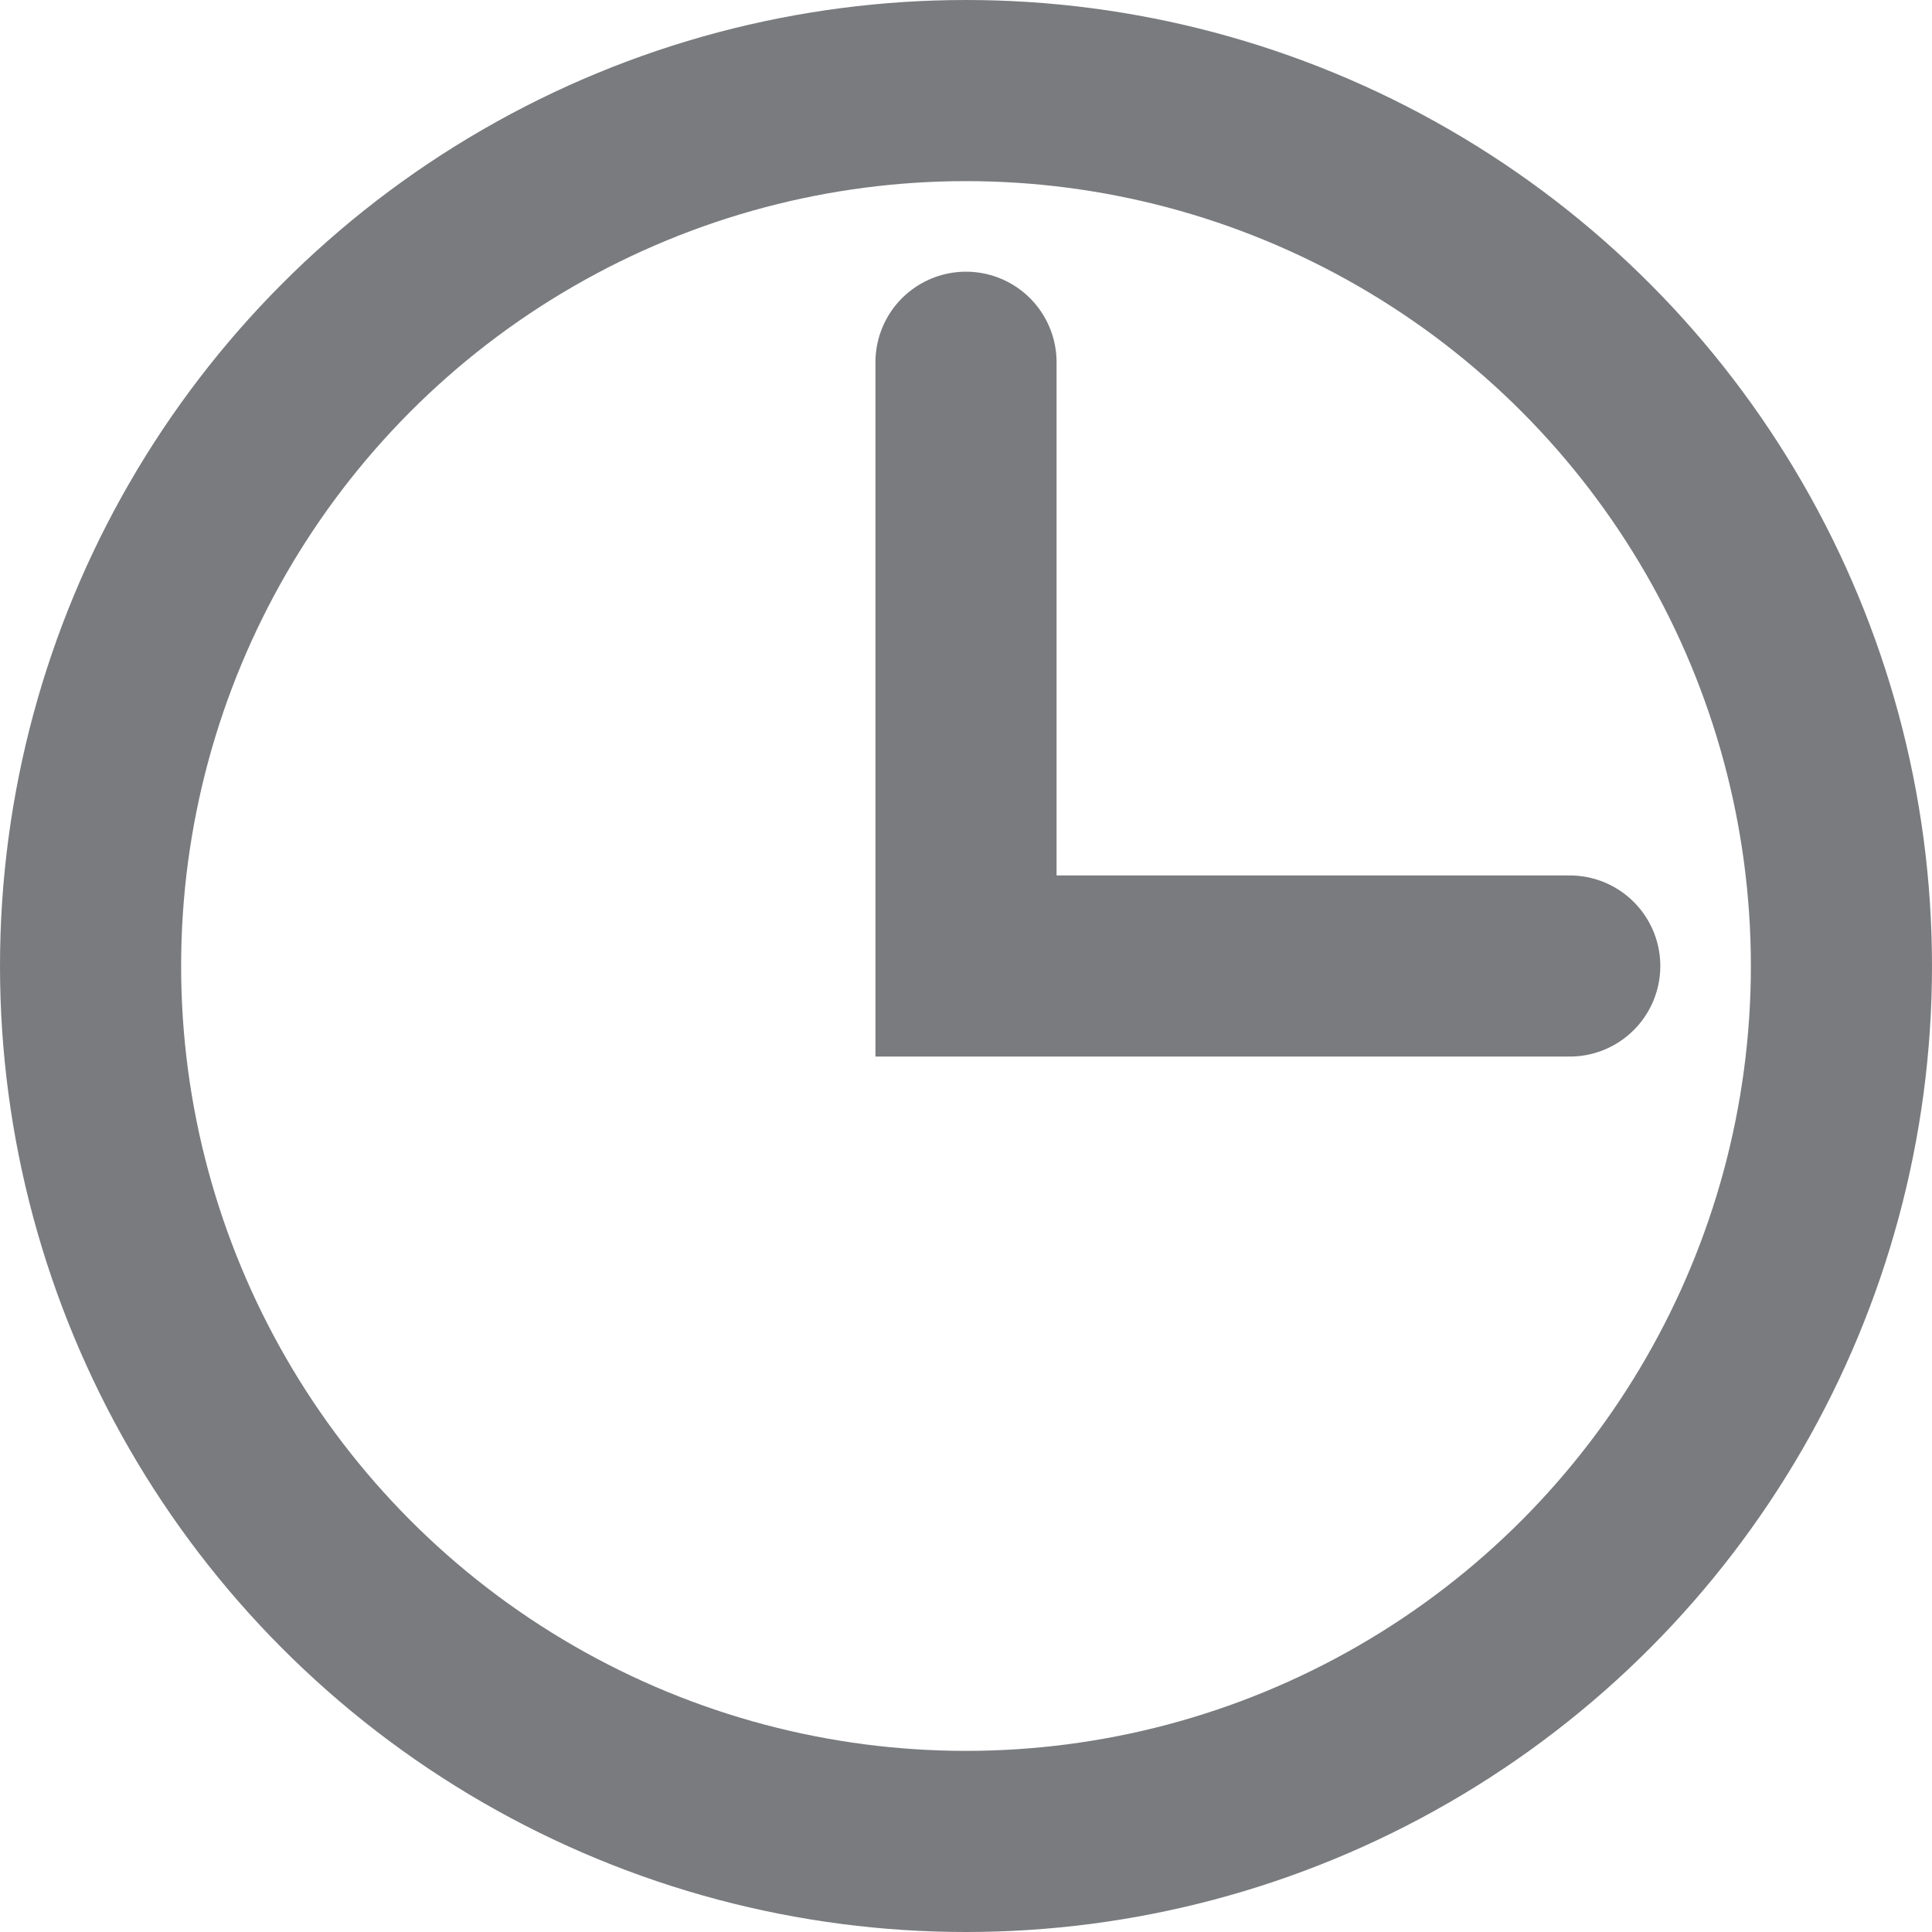 <svg xmlns="http://www.w3.org/2000/svg" width="16" height="16" fill="none" viewBox="0 0 16 16">
  <circle cx="8" cy="8" r="7.25" stroke="#797b7e" stroke-width="1.5"/>
  <path stroke="#797b7e" stroke-linecap="round" stroke-width="1.5" d="M13 8H8V3"/>
</svg>
